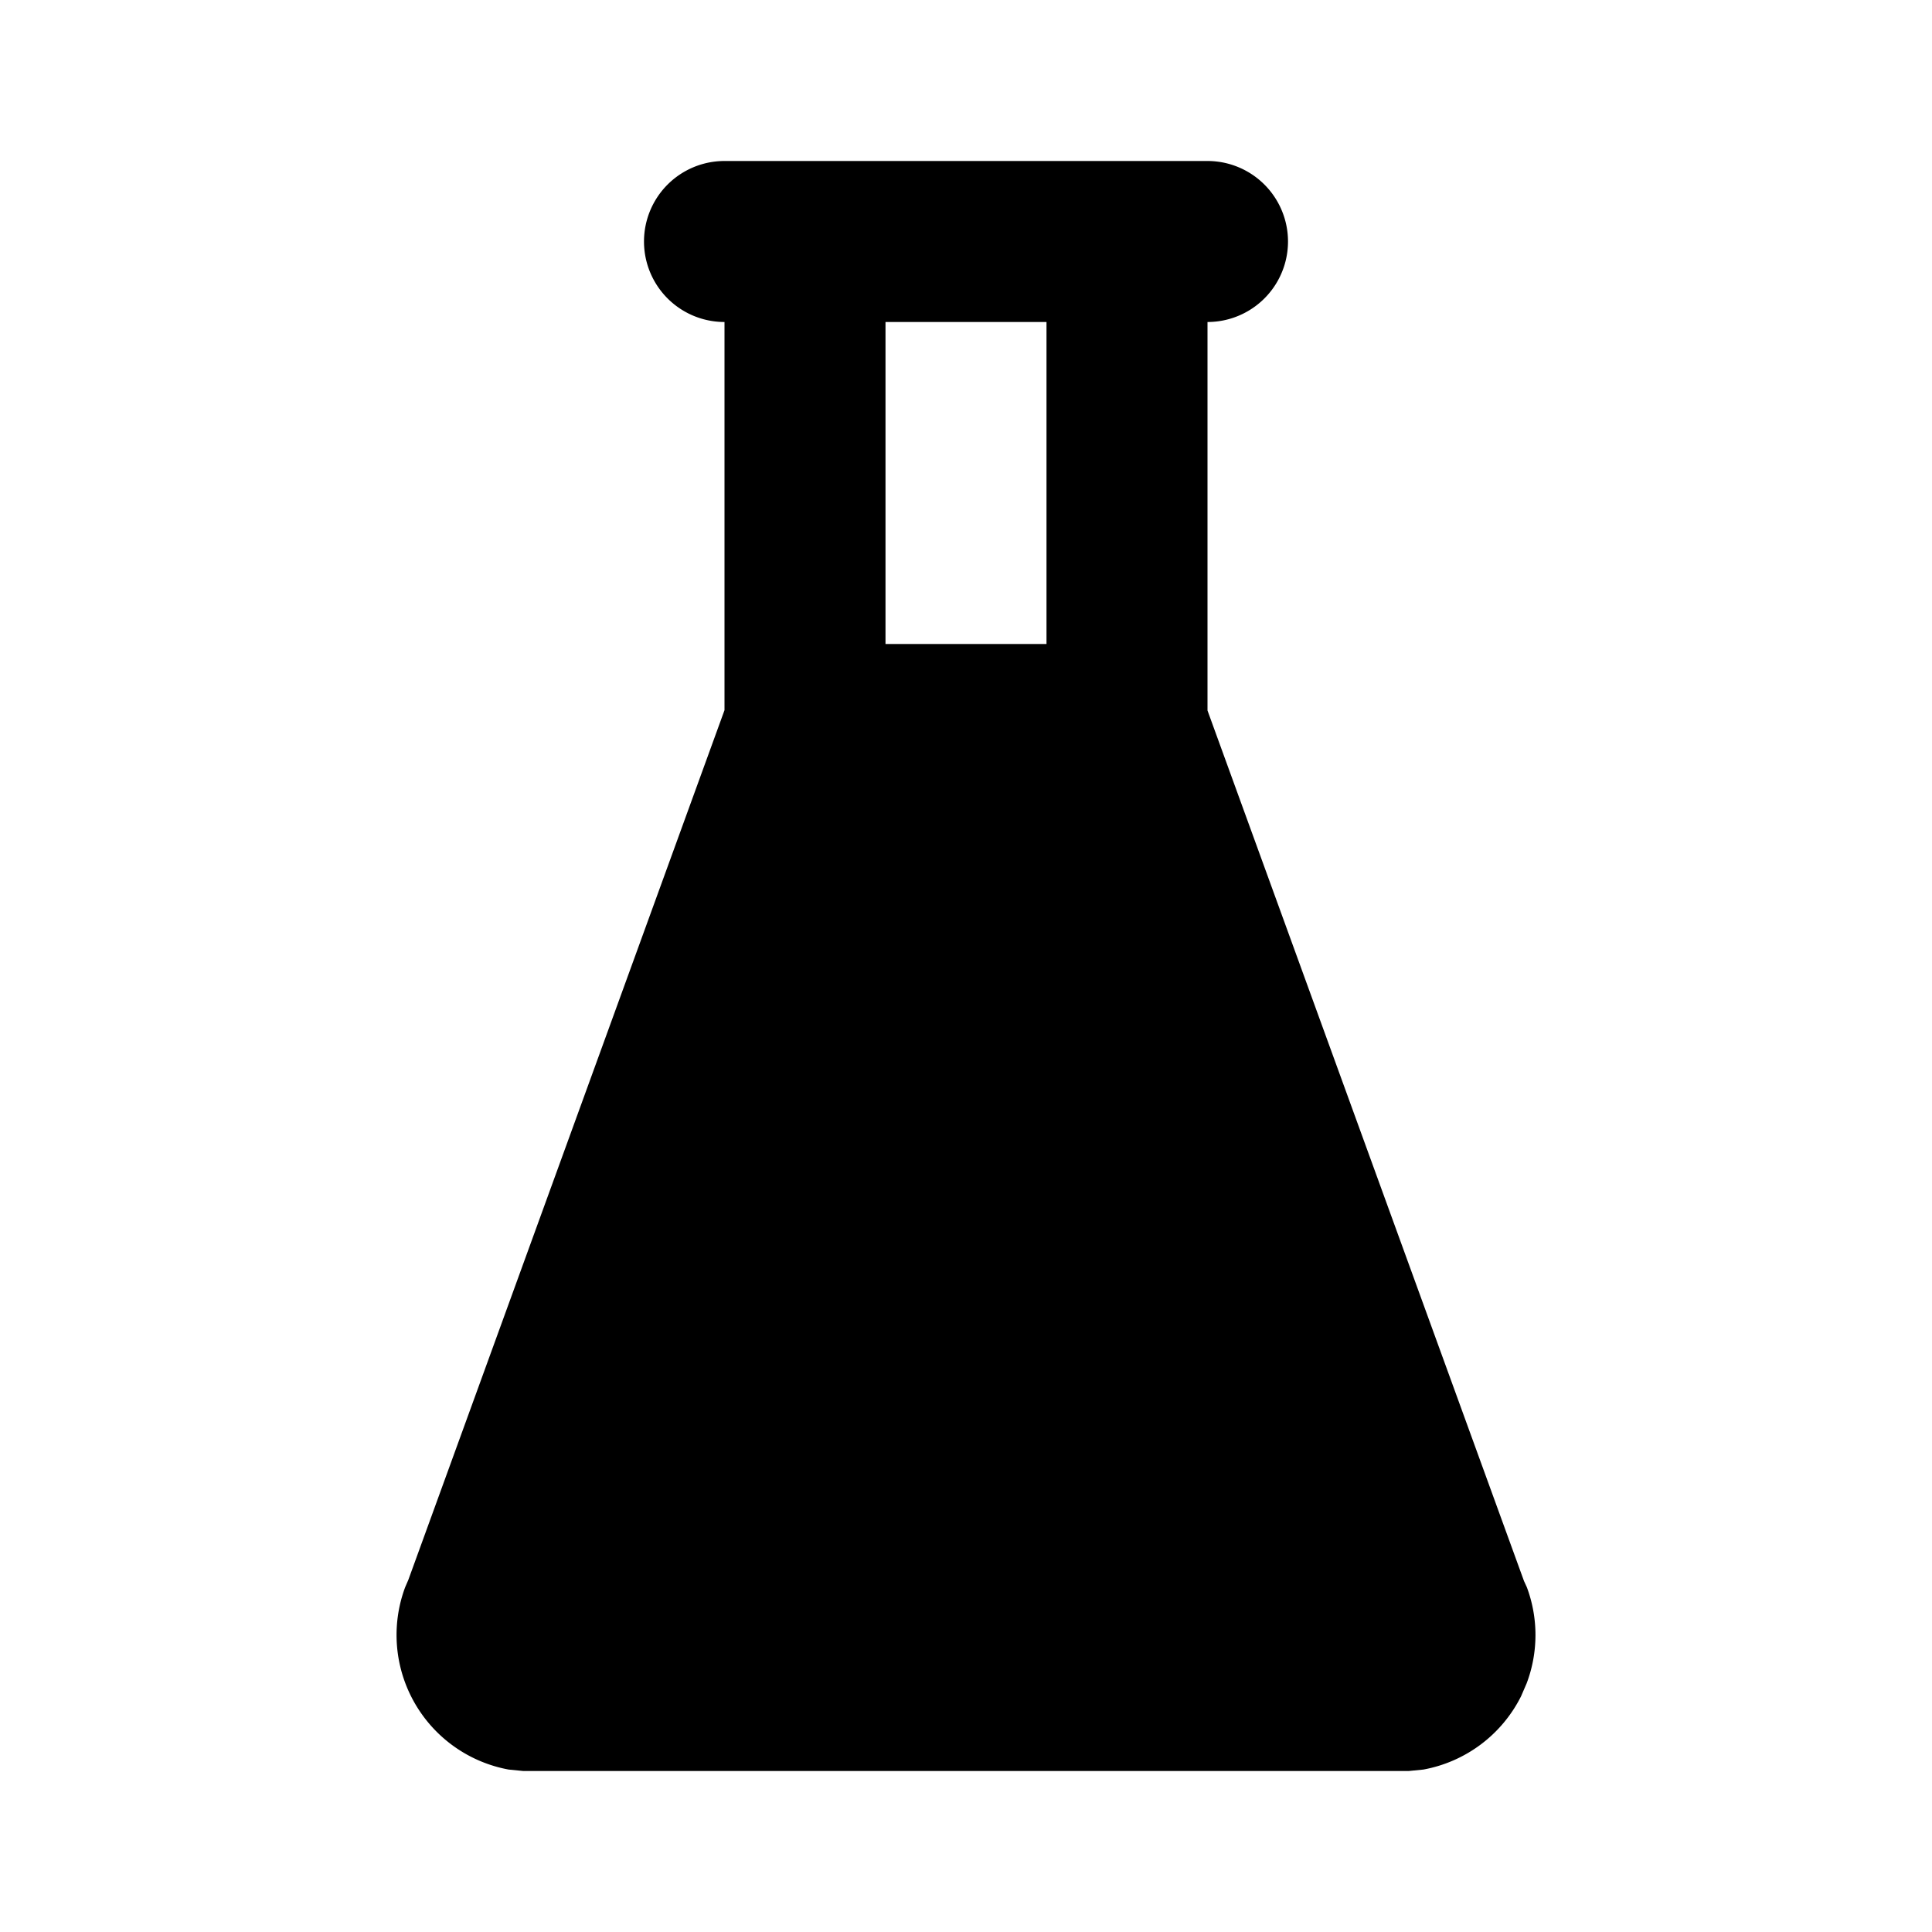 <svg xmlns="http://www.w3.org/2000/svg" width="24" height="24" viewBox="0 0 24 24"><path d="M9 2a1 1 0 0 0 0 2v4.822L5.072 19.627l-.039.09a1.7 1.7 0 0 0 1.285 2.265L6.5 22h11l.182-.018a1.7 1.7 0 0 0 1.213-.91l.07-.162a1.7 1.7 0 0 0 .002-1.193l-.035-.076L15 8.826V4a1 1 0 0 0 0-2zm2 2h2v4h-2z"/></svg>
